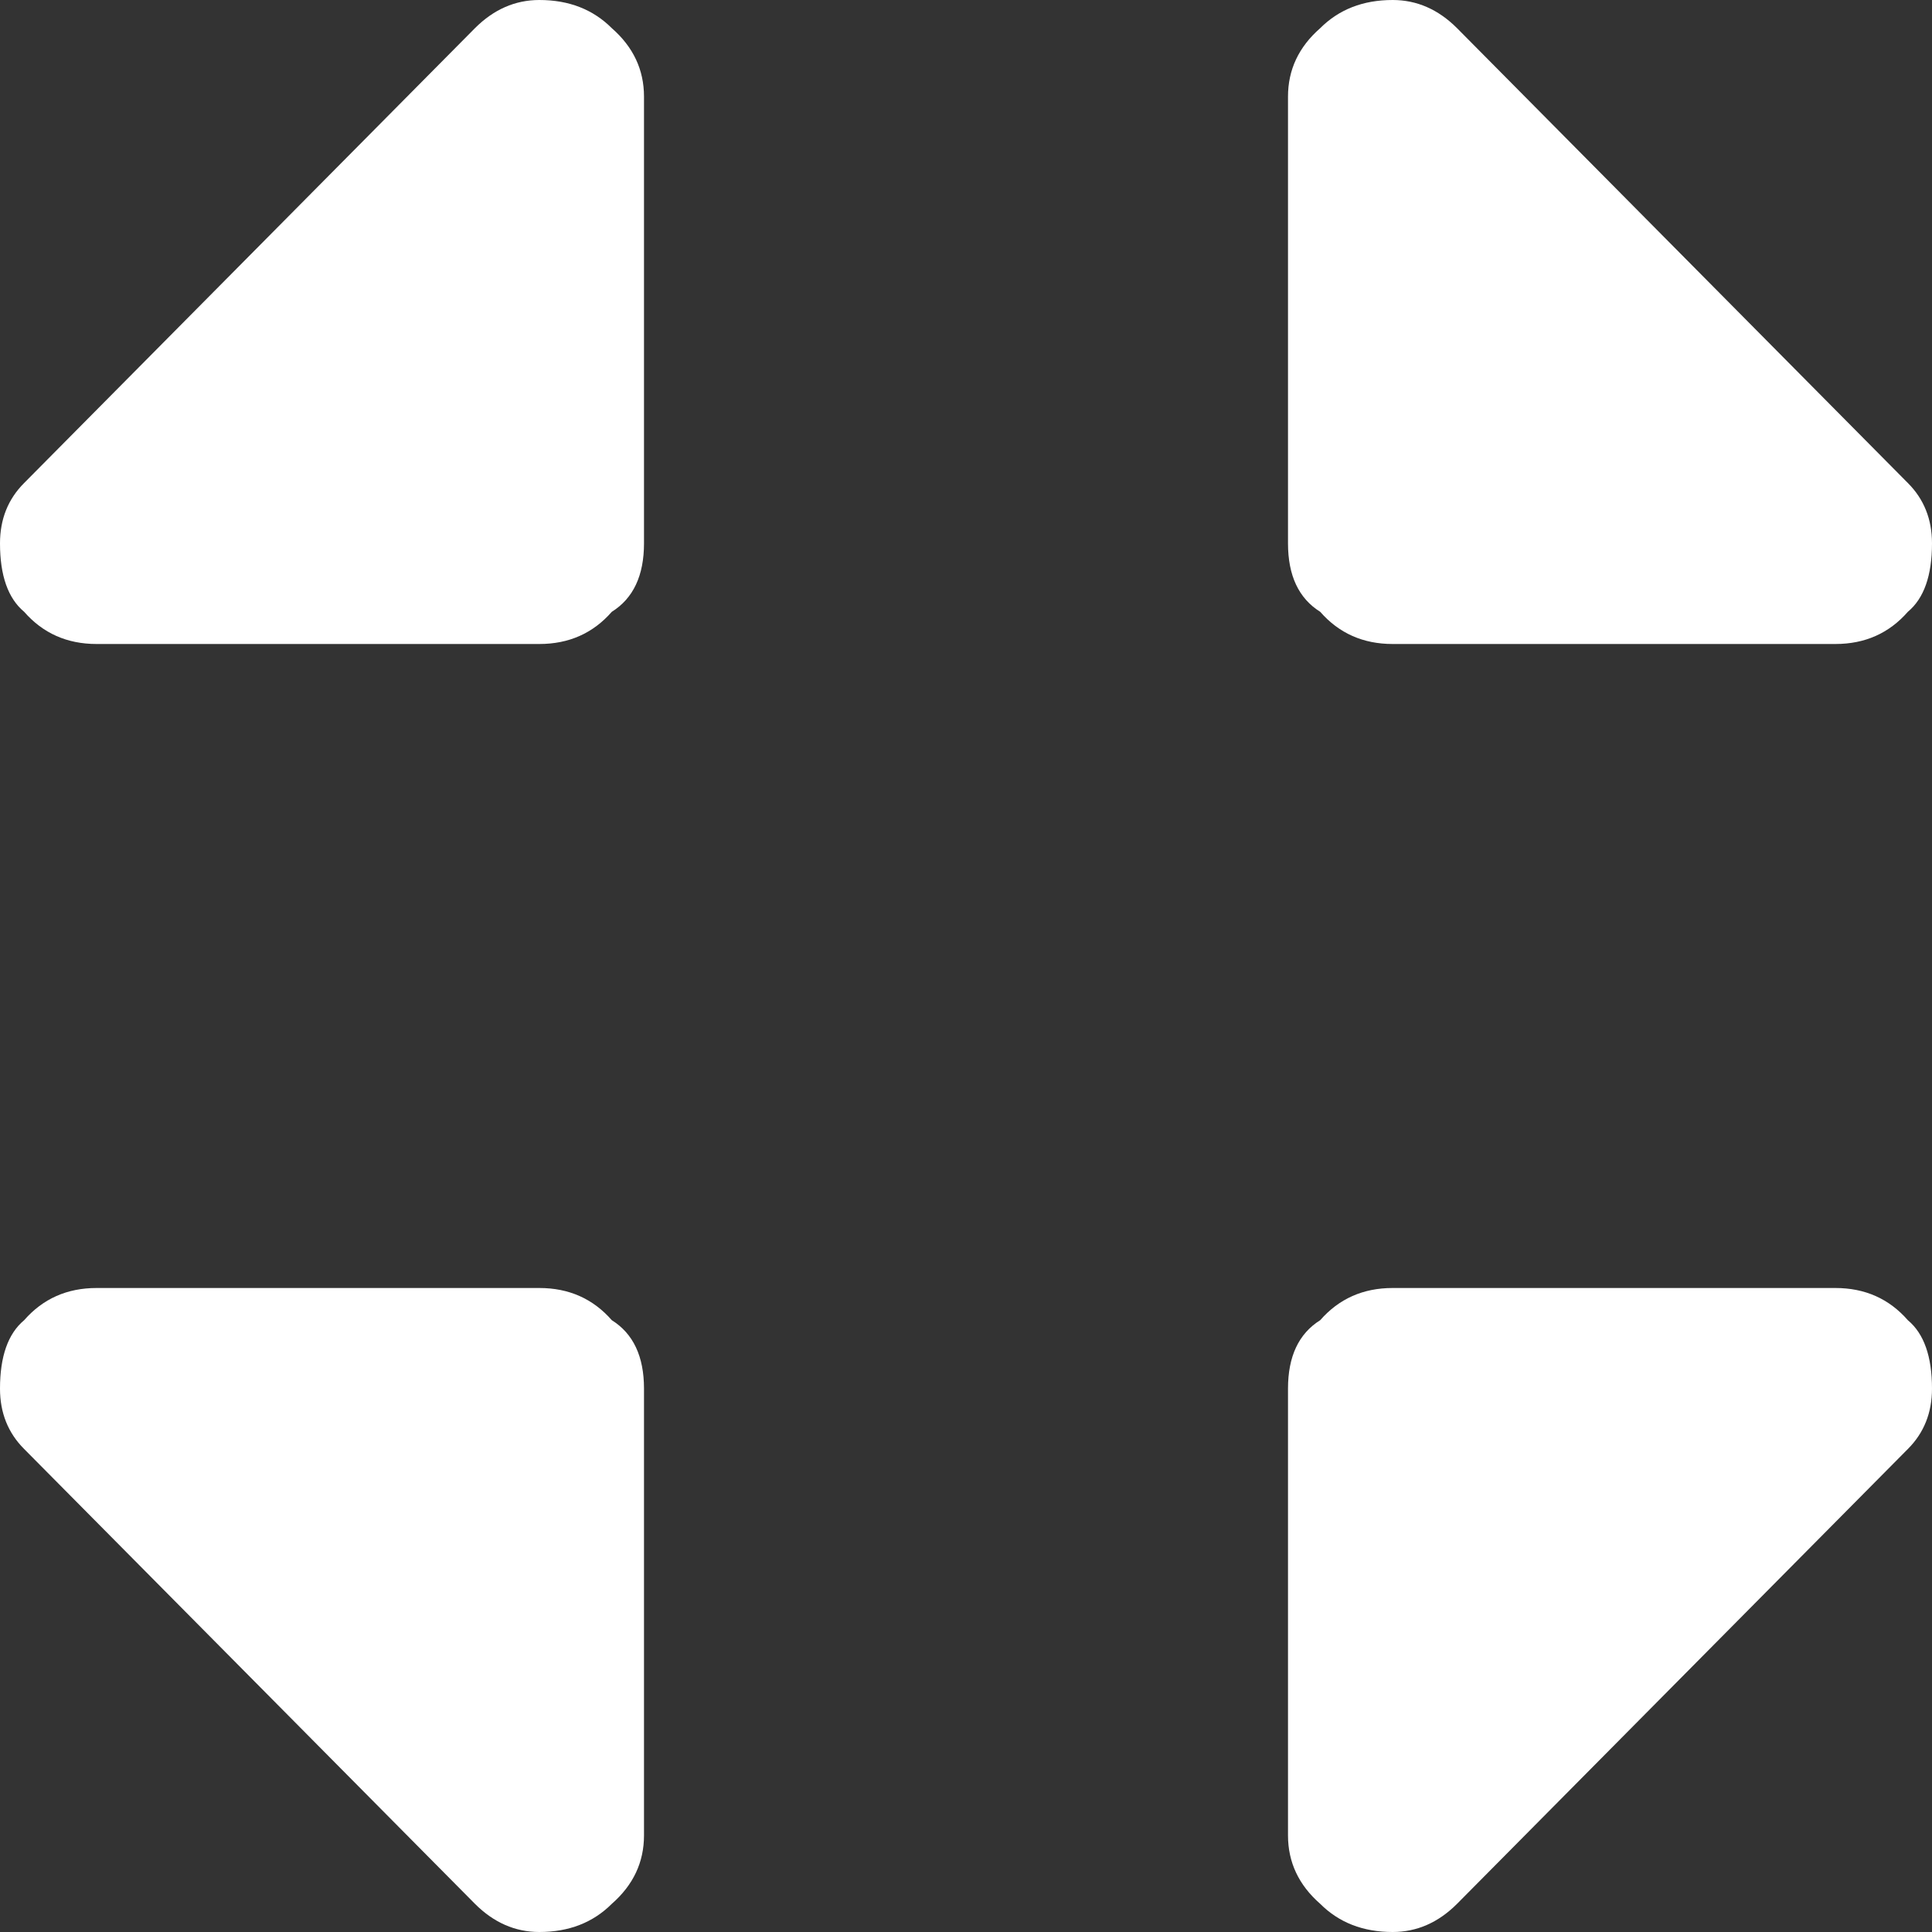 <svg width="48" height="48" xmlns="http://www.w3.org/2000/svg" xmlns:xlink="http://www.w3.org/1999/xlink">
  <rect width="100%" height="100%" fill="#333333" stroke="none"/>
  <defs/>
  <g>
    <path stroke="none" fill="#FFFFFF" d="M47.4 36 L36.2 47.3 Q35.5 48 34.6 48 33.5 48 32.8 47.3 32 46.6 32 45.6 L32 34.5 Q32 33.3 32.8 32.8 33.5 32 34.6 32 L45.6 32 Q46.7 32 47.4 32.8 48 33.3 48 34.5 48 35.4 47.4 36 M47.4 12 Q48 12.6 48 13.5 48 14.7 47.4 15.2 46.7 16 45.6 16 L34.6 16 Q33.5 16 32.8 15.2 32 14.7 32 13.5 L32 2.4 Q32 1.4 32.8 0.7 33.5 0 34.6 0 35.5 0 36.2 0.7 L47.4 12 M0.6 12 L11.8 0.7 Q12.5 0 13.4 0 14.5 0 15.2 0.7 16 1.4 16 2.4 L16 13.5 Q16 14.7 15.2 15.2 14.5 16 13.4 16 L2.4 16 Q1.3 16 0.6 15.2 0 14.7 0 13.5 0 12.6 0.6 12 M0.6 36 Q0 35.4 0 34.5 0 33.3 0.6 32.8 1.3 32 2.4 32 L13.4 32 Q14.5 32 15.2 32.8 16 33.3 16 34.5 L16 45.6 Q16 46.6 15.2 47.3 14.5 48 13.4 48 12.5 48 11.8 47.3 L0.6 36"/>
  </g>
</svg>